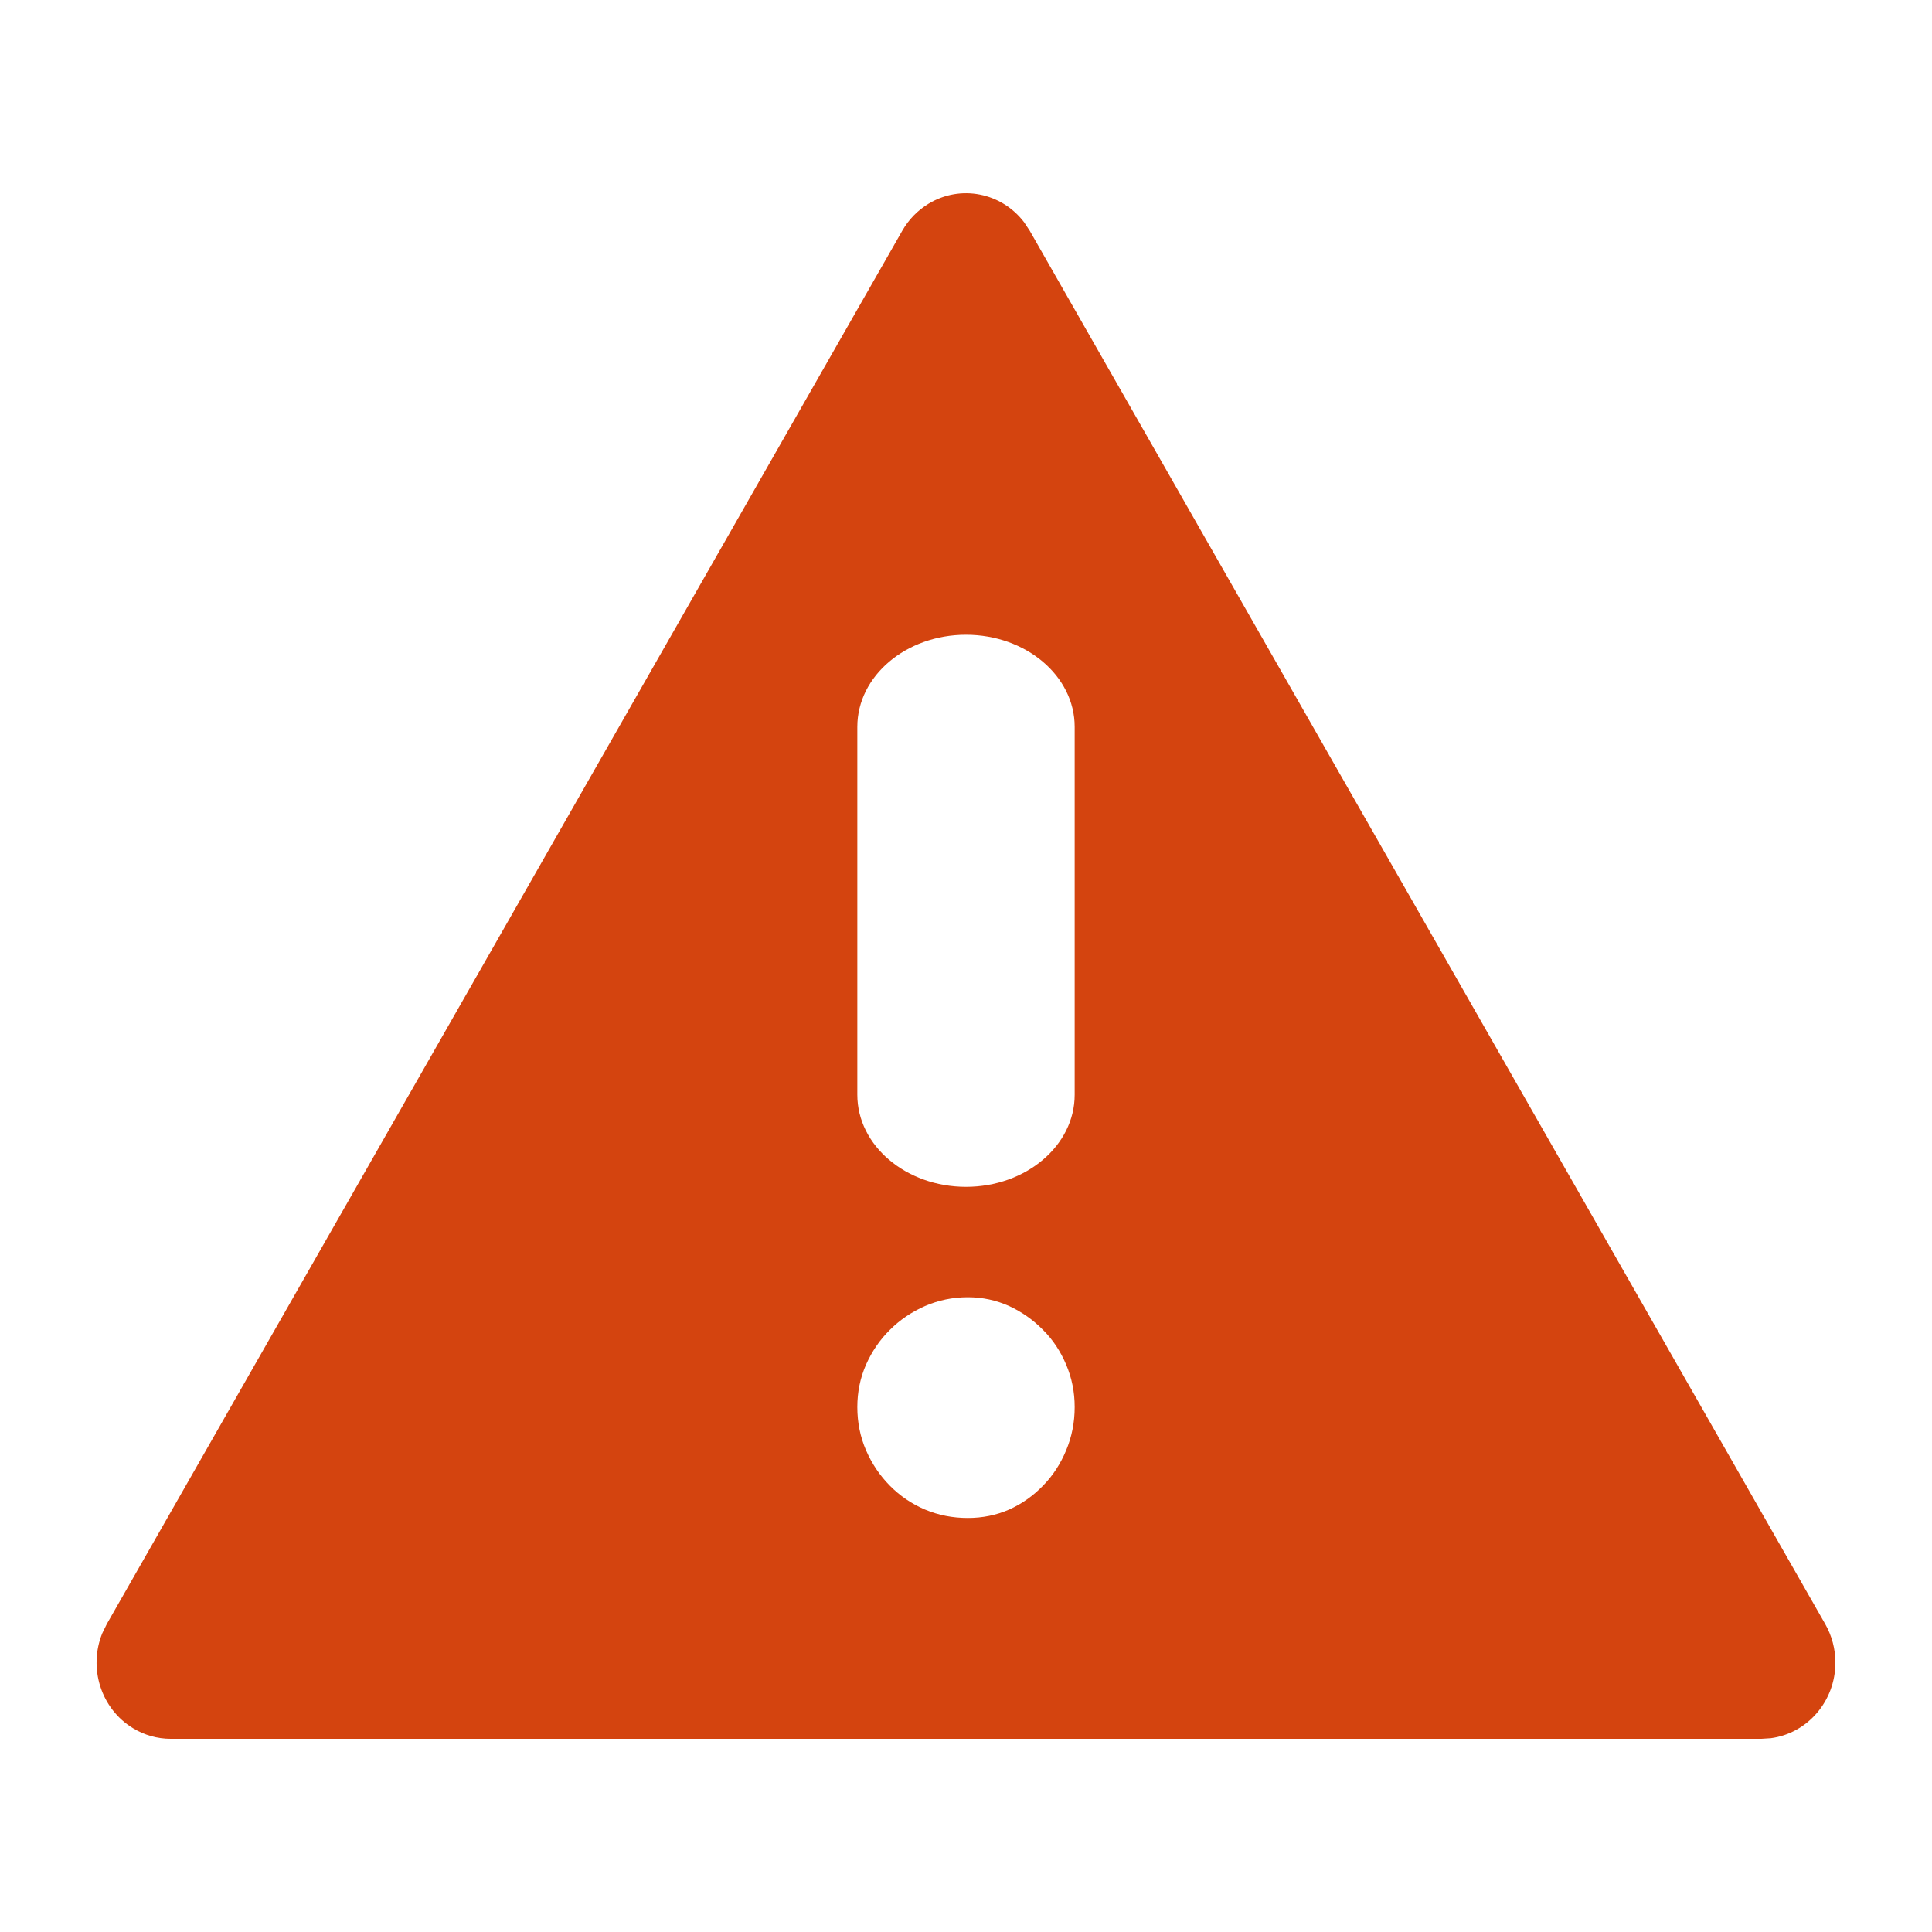 <svg xmlns="http://www.w3.org/2000/svg" width="20" height="20" viewBox="0 0 20 20" fill="none">
  <path fill-rule="evenodd" clip-rule="evenodd" d="M10.601 2.3L10.66 2.389L18.894 16.811C18.963 16.932 19 17.07 19 17.211C19 17.613 18.708 17.945 18.33 17.994L18.234 18H1.766C1.629 18 1.495 17.962 1.378 17.891C1.043 17.689 0.913 17.265 1.059 16.907L1.106 16.811L9.34 2.389C9.406 2.273 9.5 2.177 9.612 2.109C9.946 1.907 10.368 1.995 10.601 2.3ZM10.019 13.429C9.861 13.429 9.715 13.46 9.576 13.52C9.437 13.581 9.316 13.663 9.212 13.767C9.108 13.869 9.026 13.99 8.965 14.127C8.905 14.264 8.875 14.409 8.875 14.566C8.875 14.725 8.905 14.874 8.965 15.013C9.026 15.153 9.108 15.275 9.212 15.38C9.316 15.485 9.437 15.568 9.576 15.627C9.715 15.685 9.861 15.714 10.019 15.714C10.171 15.714 10.313 15.685 10.446 15.627C10.578 15.568 10.695 15.485 10.797 15.38C10.9 15.275 10.979 15.153 11.037 15.013C11.095 14.874 11.125 14.725 11.125 14.566C11.125 14.409 11.095 14.264 11.037 14.127C10.979 13.99 10.9 13.869 10.797 13.767C10.695 13.663 10.578 13.581 10.446 13.52C10.313 13.46 10.171 13.429 10.019 13.429ZM10 6.571C9.379 6.571 8.875 6.998 8.875 7.524V11.333C8.875 11.859 9.379 12.286 10 12.286C10.621 12.286 11.125 11.859 11.125 11.333V7.524C11.125 6.998 10.621 6.571 10 6.571Z" fill="#D4440F"/>
  <mask id="mask0_2164_1633" style="mask-type:luminance" maskUnits="userSpaceOnUse" x="1" y="2" width="18" height="16">
    <path fill-rule="evenodd" clip-rule="evenodd" d="M10.601 2.3L10.66 2.389L18.894 16.811C18.963 16.932 19 17.07 19 17.211C19 17.613 18.708 17.945 18.33 17.994L18.234 18H1.766C1.629 18 1.495 17.962 1.378 17.891C1.043 17.689 0.913 17.265 1.059 16.907L1.106 16.811L9.34 2.389C9.406 2.273 9.5 2.177 9.612 2.109C9.946 1.907 10.368 1.995 10.601 2.3ZM10.019 13.429C9.861 13.429 9.715 13.46 9.576 13.52C9.437 13.581 9.316 13.663 9.212 13.767C9.108 13.869 9.026 13.99 8.965 14.127C8.905 14.264 8.875 14.409 8.875 14.566C8.875 14.725 8.905 14.874 8.965 15.013C9.026 15.153 9.108 15.275 9.212 15.38C9.316 15.485 9.437 15.568 9.576 15.627C9.715 15.685 9.861 15.714 10.019 15.714C10.171 15.714 10.313 15.685 10.446 15.627C10.578 15.568 10.695 15.485 10.797 15.38C10.9 15.275 10.979 15.153 11.037 15.013C11.095 14.874 11.125 14.725 11.125 14.566C11.125 14.409 11.095 14.264 11.037 14.127C10.979 13.99 10.9 13.869 10.797 13.767C10.695 13.663 10.578 13.581 10.446 13.52C10.313 13.46 10.171 13.429 10.019 13.429ZM10 6.571C9.379 6.571 8.875 6.998 8.875 7.524V11.333C8.875 11.859 9.379 12.286 10 12.286C10.621 12.286 11.125 11.859 11.125 11.333V7.524C11.125 6.998 10.621 6.571 10 6.571Z" fill="white"/>
  </mask>
  <g mask="url(#mask0_2164_1633)">
  </g>
</svg>
